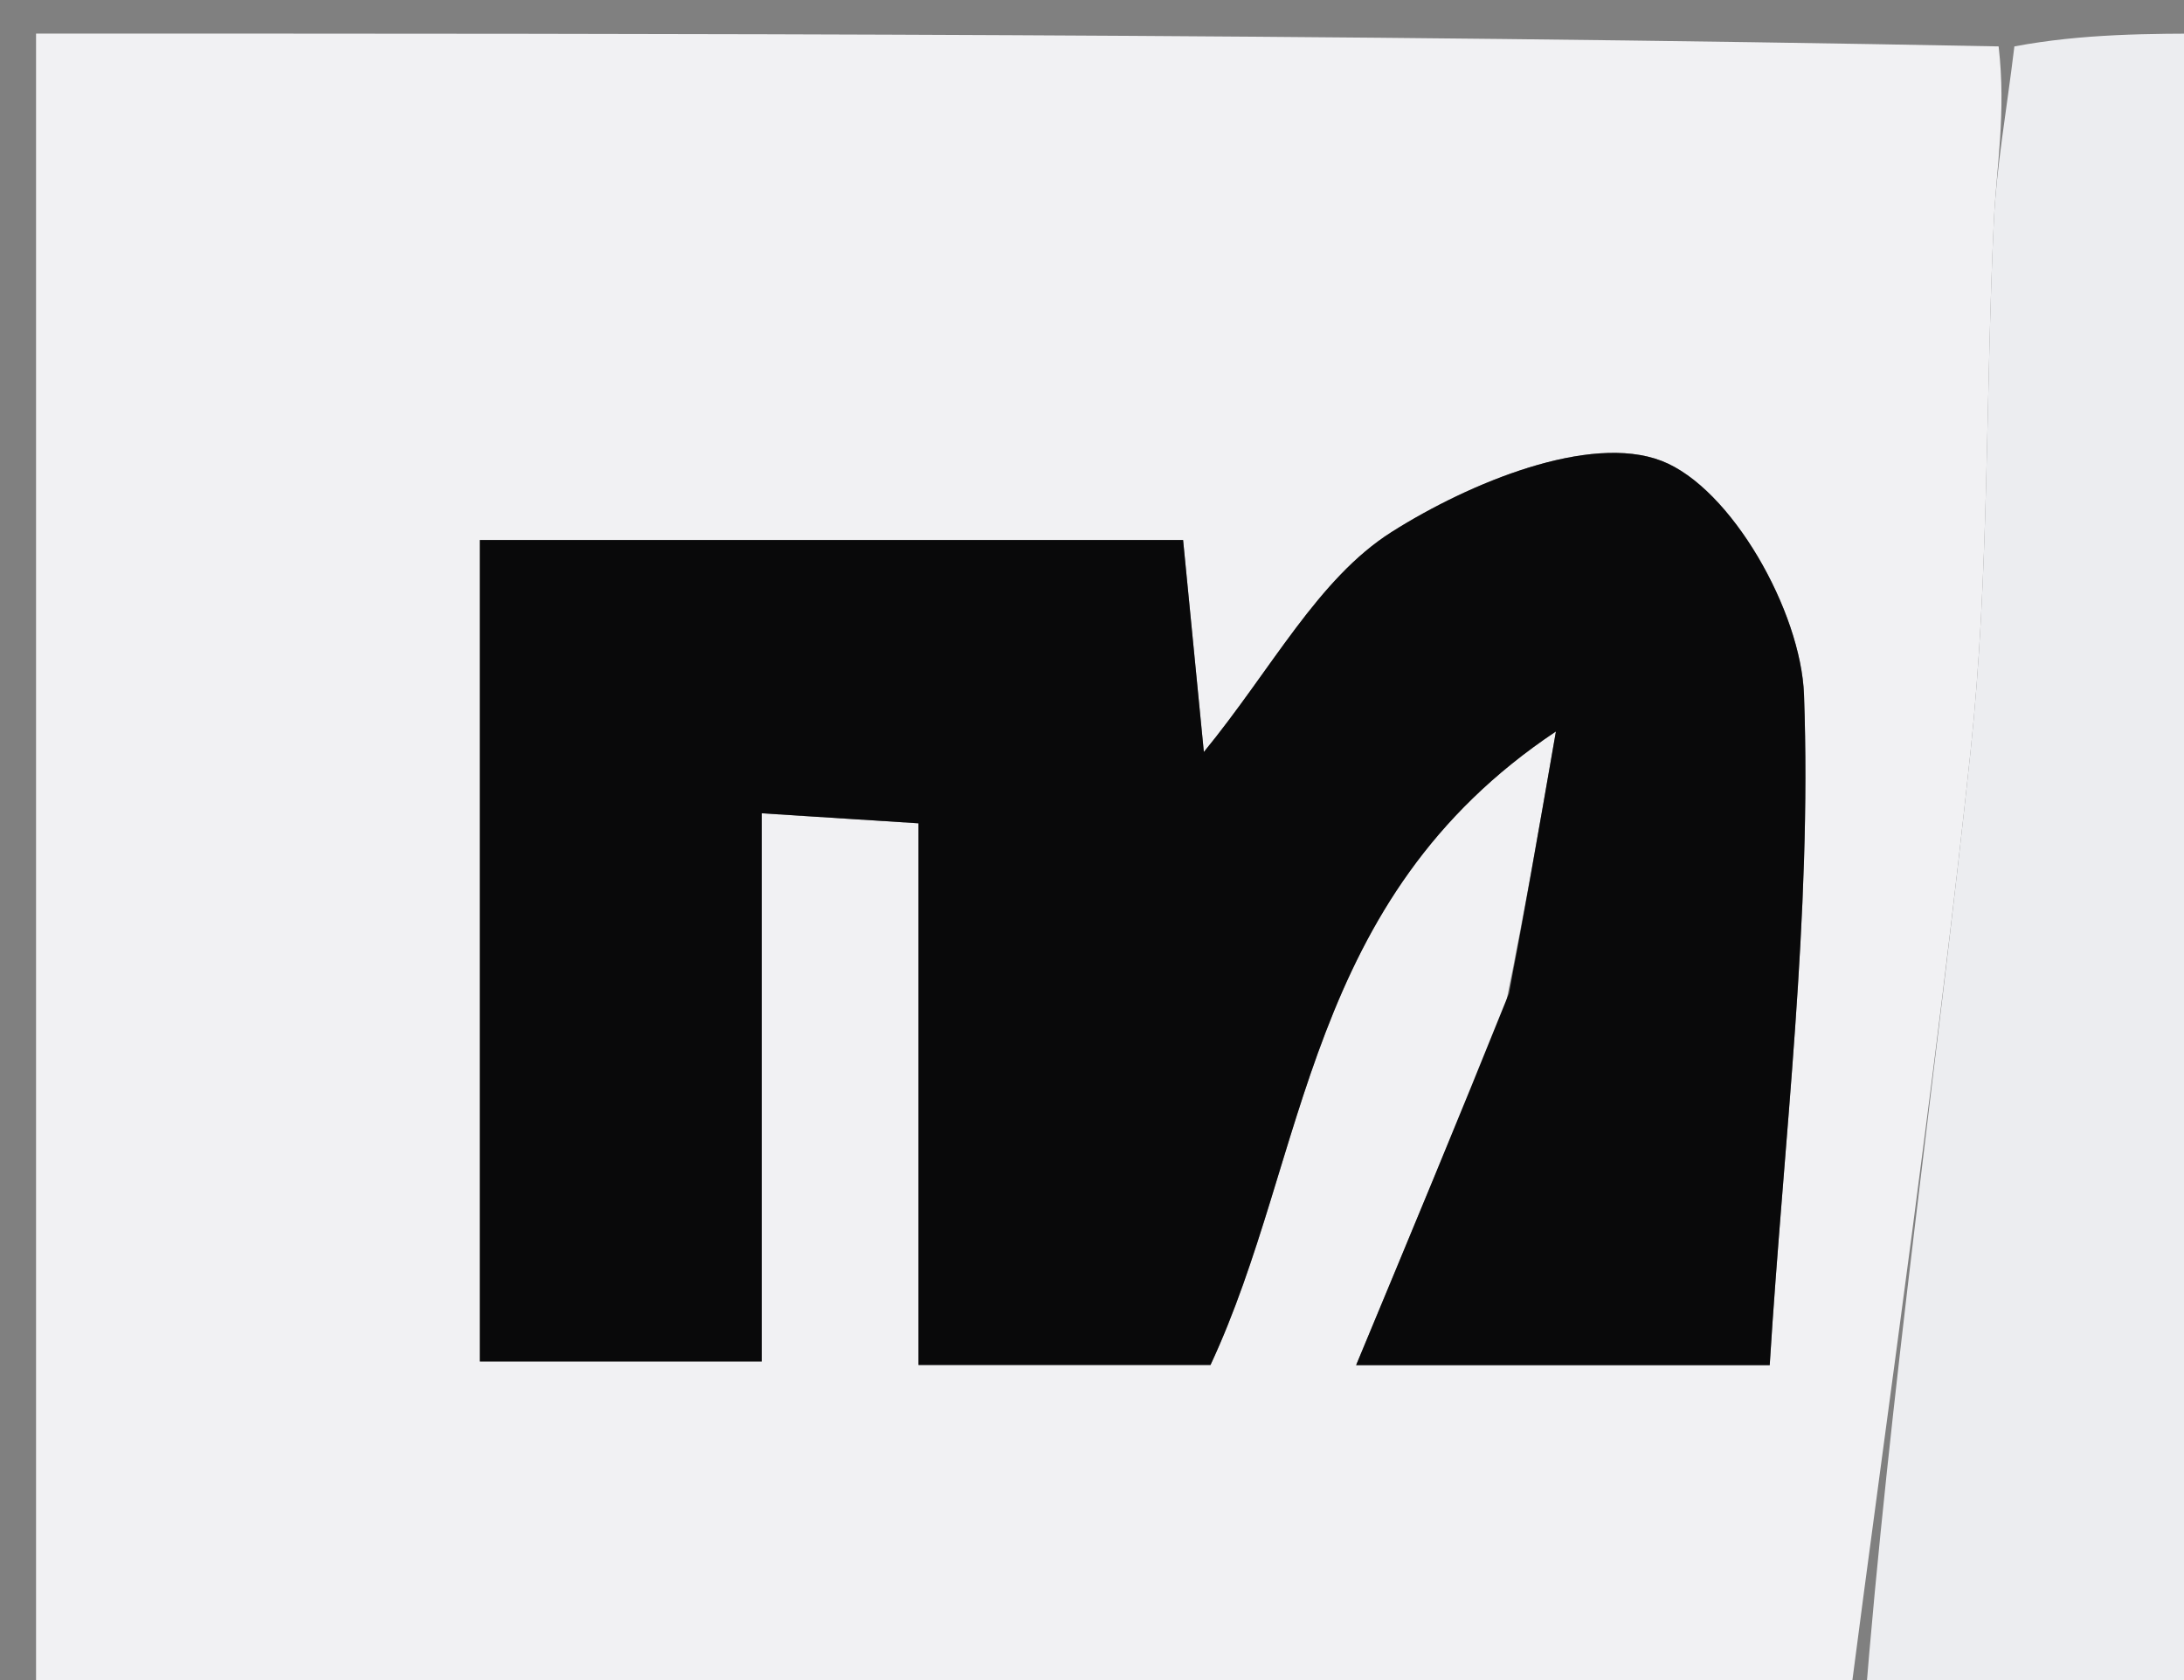 <svg version="1.1" id="Layer_1" xmlns="http://www.w3.org/2000/svg" xmlns:xlink="http://www.w3.org/1999/xlink" x="0px" y="0px"
	 width="100%" viewBox="0 0 65 50" enable-background="new 0 0 65 50" xml:space="preserve">
<rect x="0" y="0" width="65" height="50" fill="#808080" stroke="none"/>
<path fill="#F1F1F3" opacity="1" stroke="none" 
	d="
M55,51 
	C37.048,51 19.097,51 1.073,51 
	C1.073,34.427 1.073,17.853 1.073,1 
	C20.353,1 39.708,1 59.483,1.381 
	C59.711,3.366 59.418,4.965 59.341,6.576 
	C59.089,11.829 59.204,17.116 58.65,22.335 
	C57.632,31.911 56.238,41.447 55,51 
M44.801,29.95 
	C43.374,33.383 41.946,36.816 40.361,40.627 
	C44.702,40.627 48.298,40.627 52.67,40.627 
	C53.09,33.87 53.928,27.256 53.691,20.68 
	C53.602,18.194 51.524,14.515 49.452,13.716 
	C47.311,12.89 43.734,14.365 41.418,15.832 
	C39.227,17.219 37.857,19.903 35.829,22.38 
	C35.601,20.057 35.415,18.154 35.211,16.071 
	C28.108,16.071 21.217,16.071 14.281,16.071 
	C14.281,24.4 14.281,32.471 14.281,40.519 
	C17.14,40.519 19.696,40.519 22.671,40.519 
	C22.671,34.973 22.671,29.728 22.671,24.204 
	C24.369,24.312 25.611,24.392 27.337,24.502 
	C27.337,30.025 27.337,35.271 27.337,40.622 
	C30.61,40.622 33.373,40.622 36.027,40.622 
	C38.943,34.372 38.816,26.765 46.307,21.769 
	C45.737,25.044 45.378,27.11 44.801,29.95 
z"/>
<path fill="#ECEDF0" opacity="1" stroke="none" 
	d="
M55.483,51 
	C56.238,41.447 57.632,31.911 58.65,22.335 
	C59.204,17.116 59.089,11.829 59.341,6.576 
	C59.418,4.965 59.711,3.366 59.952,1.381 
	C61.986,1 63.972,1 65.953,1 
	C65.948,17.667 65.948,34.333 65.948,51 
	C62.586,51 59.276,51 55.483,51 
z"/>
<path fill="#09090A" opacity="1" stroke="none" 
	d="
M44.91,29.564 
	C45.378,27.11 45.737,25.044 46.307,21.769 
	C38.816,26.765 38.943,34.372 36.027,40.622 
	C33.373,40.622 30.61,40.622 27.337,40.622 
	C27.337,35.271 27.337,30.025 27.337,24.502 
	C25.611,24.392 24.369,24.312 22.671,24.204 
	C22.671,29.728 22.671,34.973 22.671,40.519 
	C19.696,40.519 17.14,40.519 14.281,40.519 
	C14.281,32.471 14.281,24.4 14.281,16.071 
	C21.217,16.071 28.108,16.071 35.211,16.071 
	C35.415,18.154 35.601,20.057 35.829,22.38 
	C37.857,19.903 39.227,17.219 41.418,15.832 
	C43.734,14.365 47.311,12.89 49.452,13.716 
	C51.524,14.515 53.602,18.194 53.691,20.68 
	C53.928,27.256 53.09,33.87 52.67,40.627 
	C48.298,40.627 44.702,40.627 40.361,40.627 
	C41.946,36.816 43.374,33.383 44.91,29.564 
z"/>
</svg>